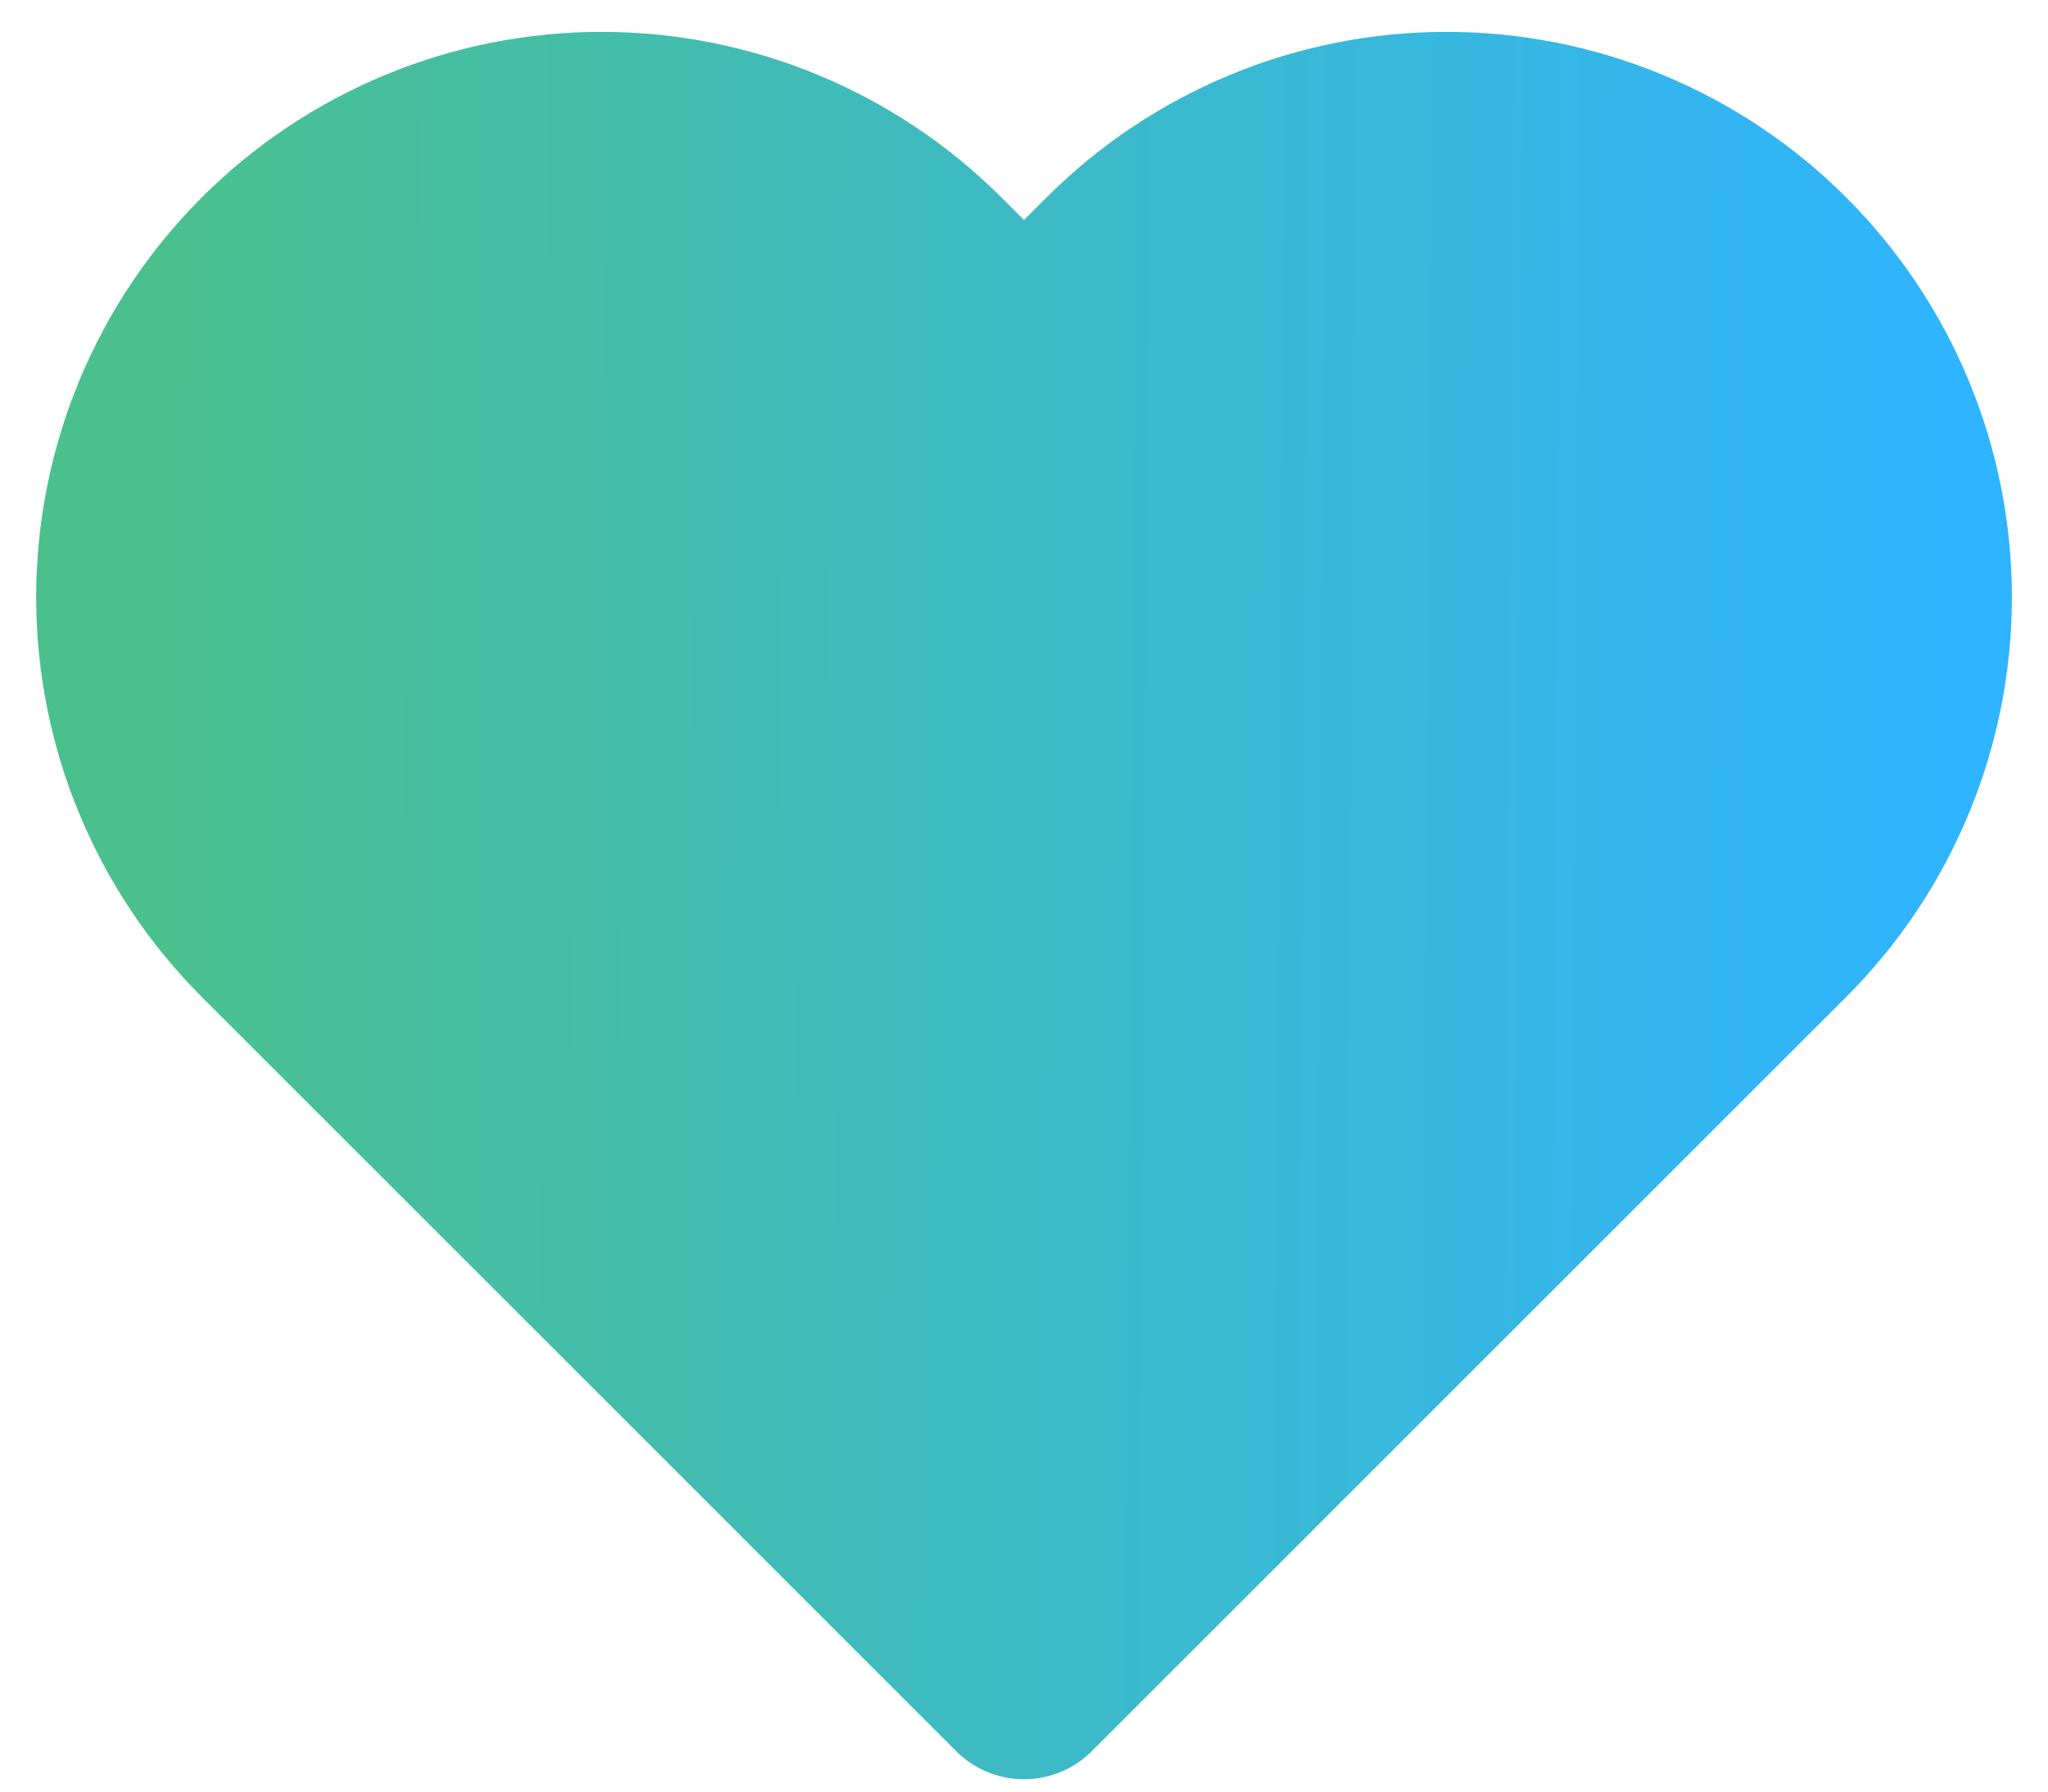 <svg width="32" height="28" viewBox="0 0 32 28" fill="none" xmlns="http://www.w3.org/2000/svg">
<path d="M27.787 4.147C27.106 3.465 26.297 2.925 25.407 2.556C24.517 2.187 23.563 1.998 22.6 1.998C21.637 1.998 20.683 2.187 19.793 2.556C18.903 2.925 18.094 3.465 17.413 4.147L16 5.56L14.587 4.147C13.211 2.771 11.345 1.998 9.4 1.998C7.455 1.998 5.589 2.771 4.213 4.147C2.838 5.522 2.065 7.388 2.065 9.333C2.065 11.279 2.838 13.144 4.213 14.52L5.627 15.933L16 26.307L26.373 15.933L27.787 14.52C28.468 13.839 29.009 13.03 29.377 12.14C29.746 11.251 29.936 10.297 29.936 9.333C29.936 8.37 29.746 7.416 29.377 6.526C29.009 5.636 28.468 4.828 27.787 4.147Z" fill="url(#paint0_linear_80254_821)" stroke="url(#paint1_linear_80254_821)" stroke-width="3" stroke-linecap="round" stroke-linejoin="round"/>
<defs>
<linearGradient id="paint0_linear_80254_821" x1="2.791" y1="-1.747" x2="30.468" y2="-1.552" gradientUnits="userSpaceOnUse">
<stop stop-color="#4AC08F"/>
<stop offset="1" stop-color="#2FB4FF"/>
<stop offset="1" stop-color="#2FB4FF"/>
</linearGradient>
<linearGradient id="paint1_linear_80254_821" x1="2.791" y1="-1.747" x2="30.468" y2="-1.552" gradientUnits="userSpaceOnUse">
<stop stop-color="#4AC08F"/>
<stop offset="1" stop-color="#2FB4FF"/>
<stop offset="1" stop-color="#2FB4FF"/>
</linearGradient>
</defs>
</svg>
